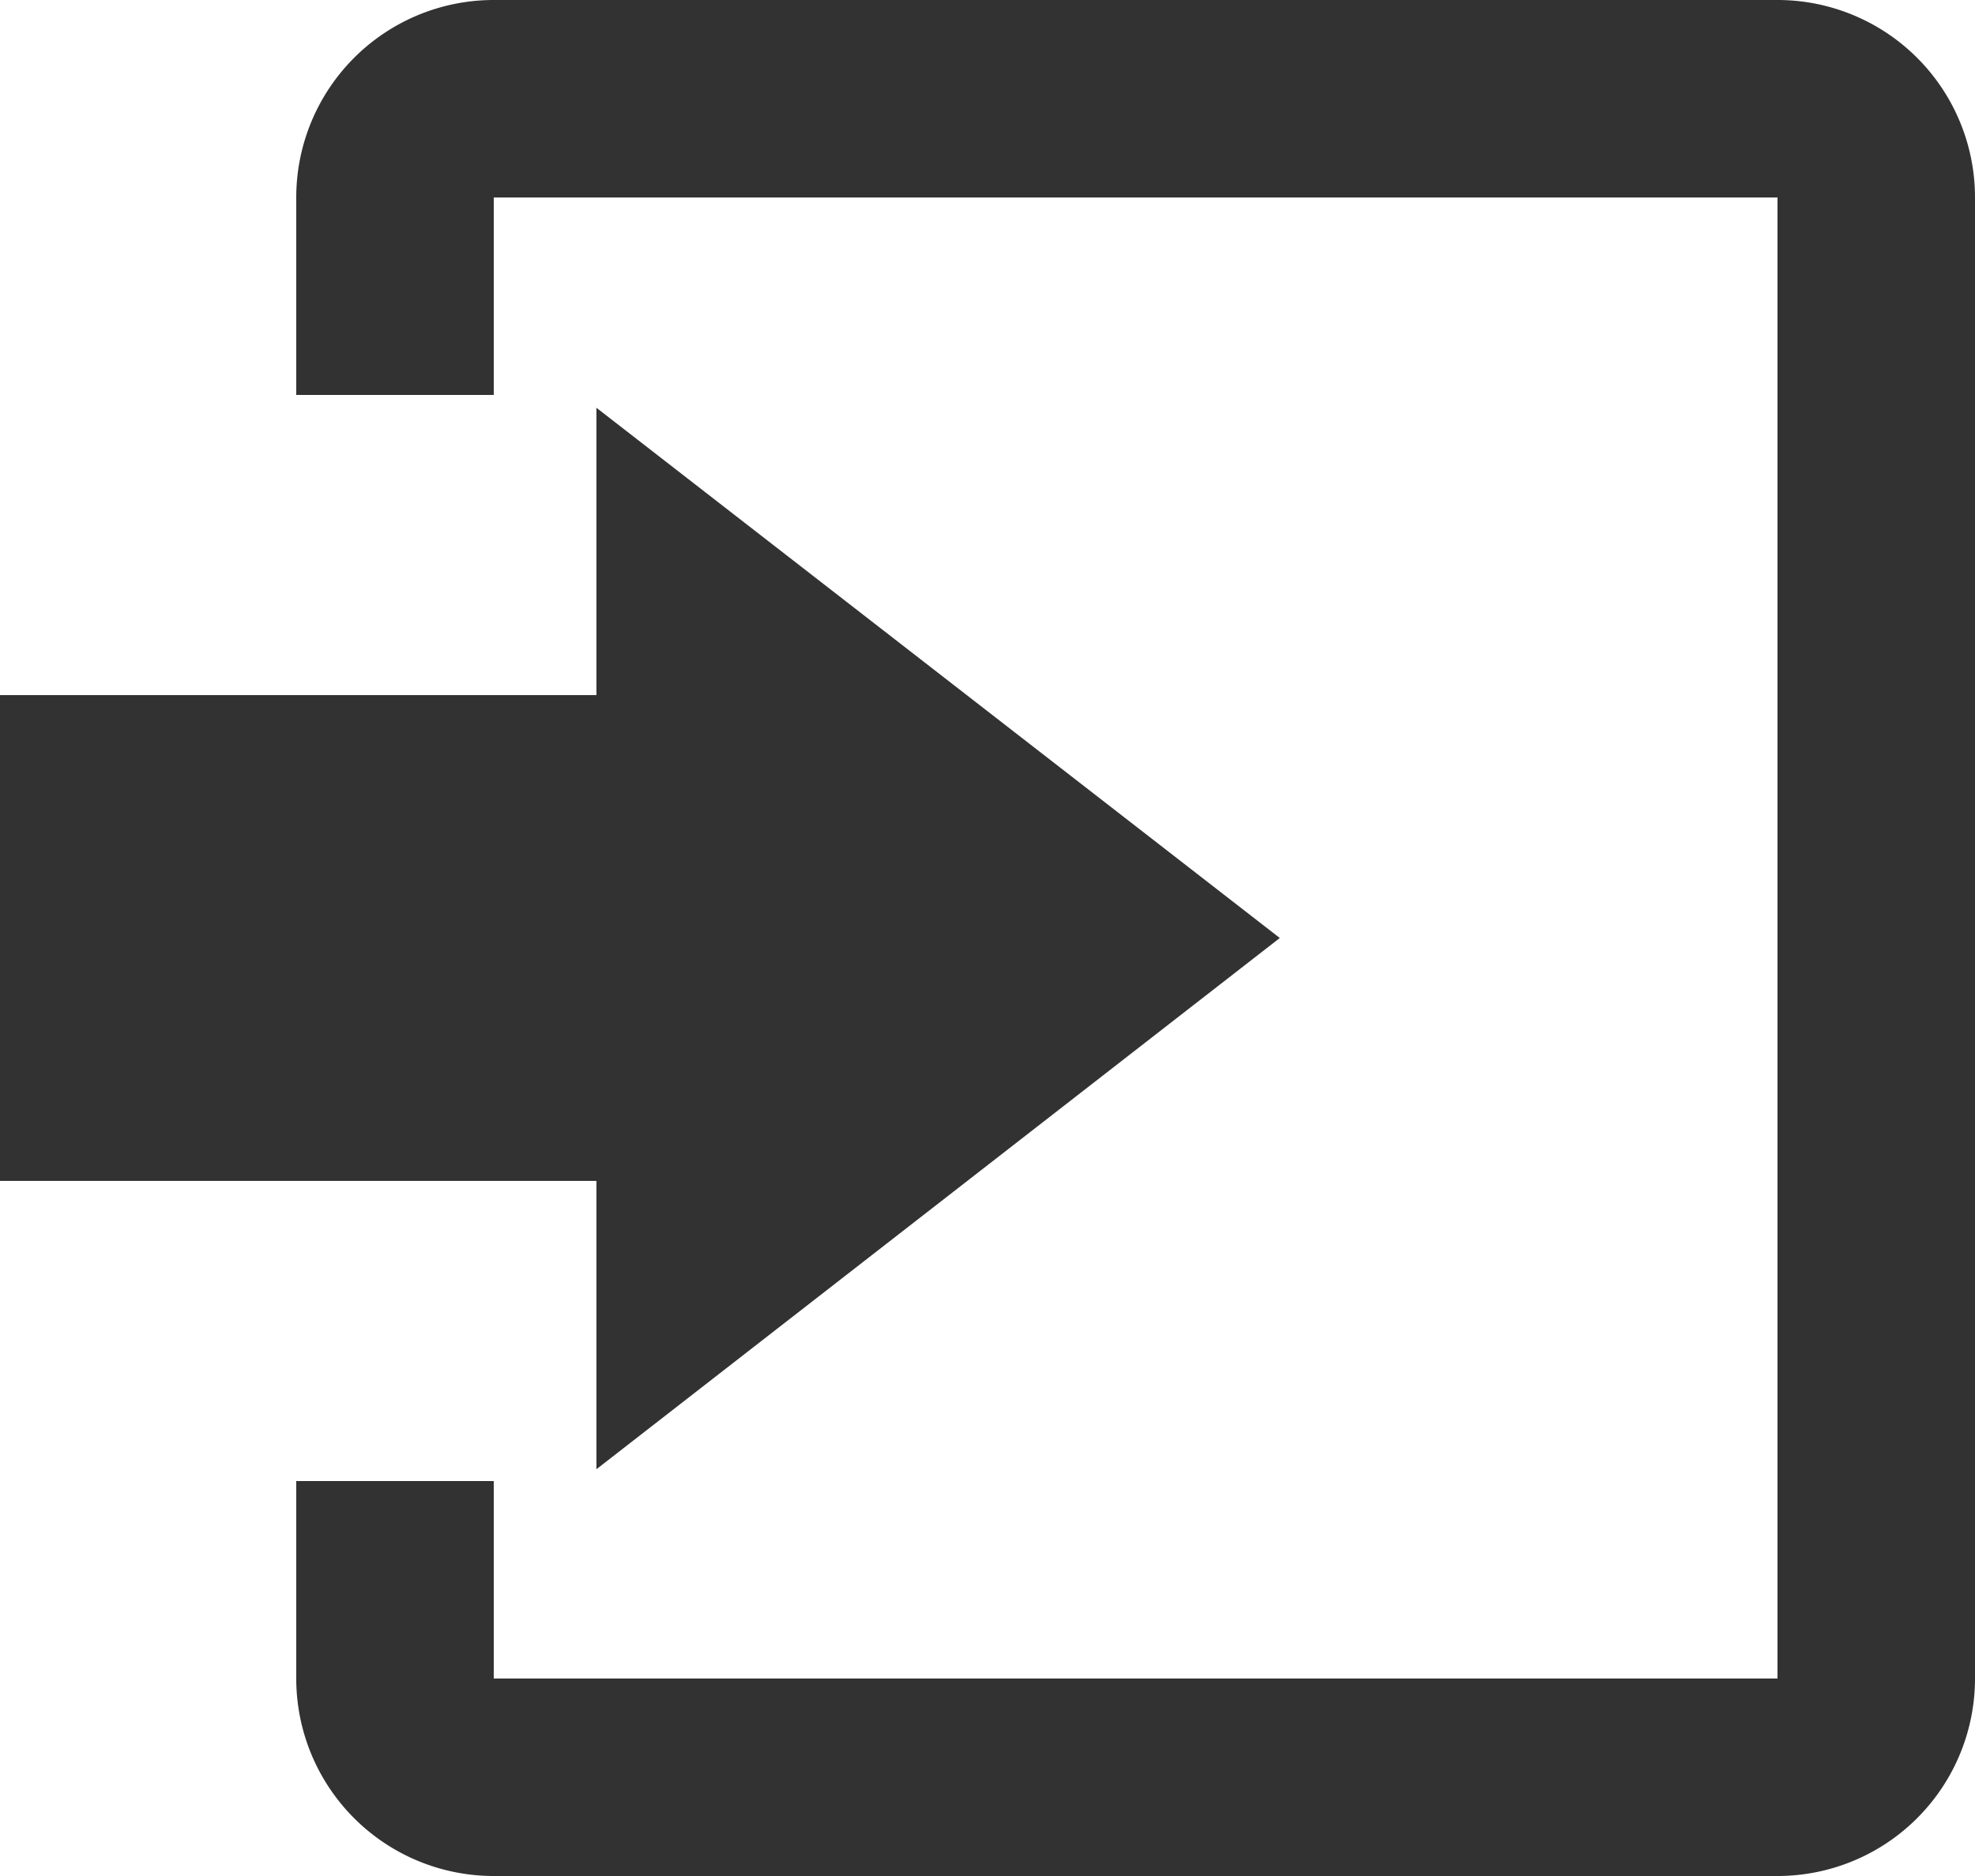 <svg width="20" height="19" fill="none" xmlns="http://www.w3.org/2000/svg"><path d="M6.04 14.88l6.92-5.38-6.92-5.37v2.91H0v4.92h6.04v2.92z" fill="#323232"/><path d="M18 0H5a2 2 0 00-2 2v2h2V2h13v15H5v-2H3v2a2 2 0 002 2h13a2 2 0 002-2V2a2 2 0 00-2-2z" fill="#323232"/></svg>
